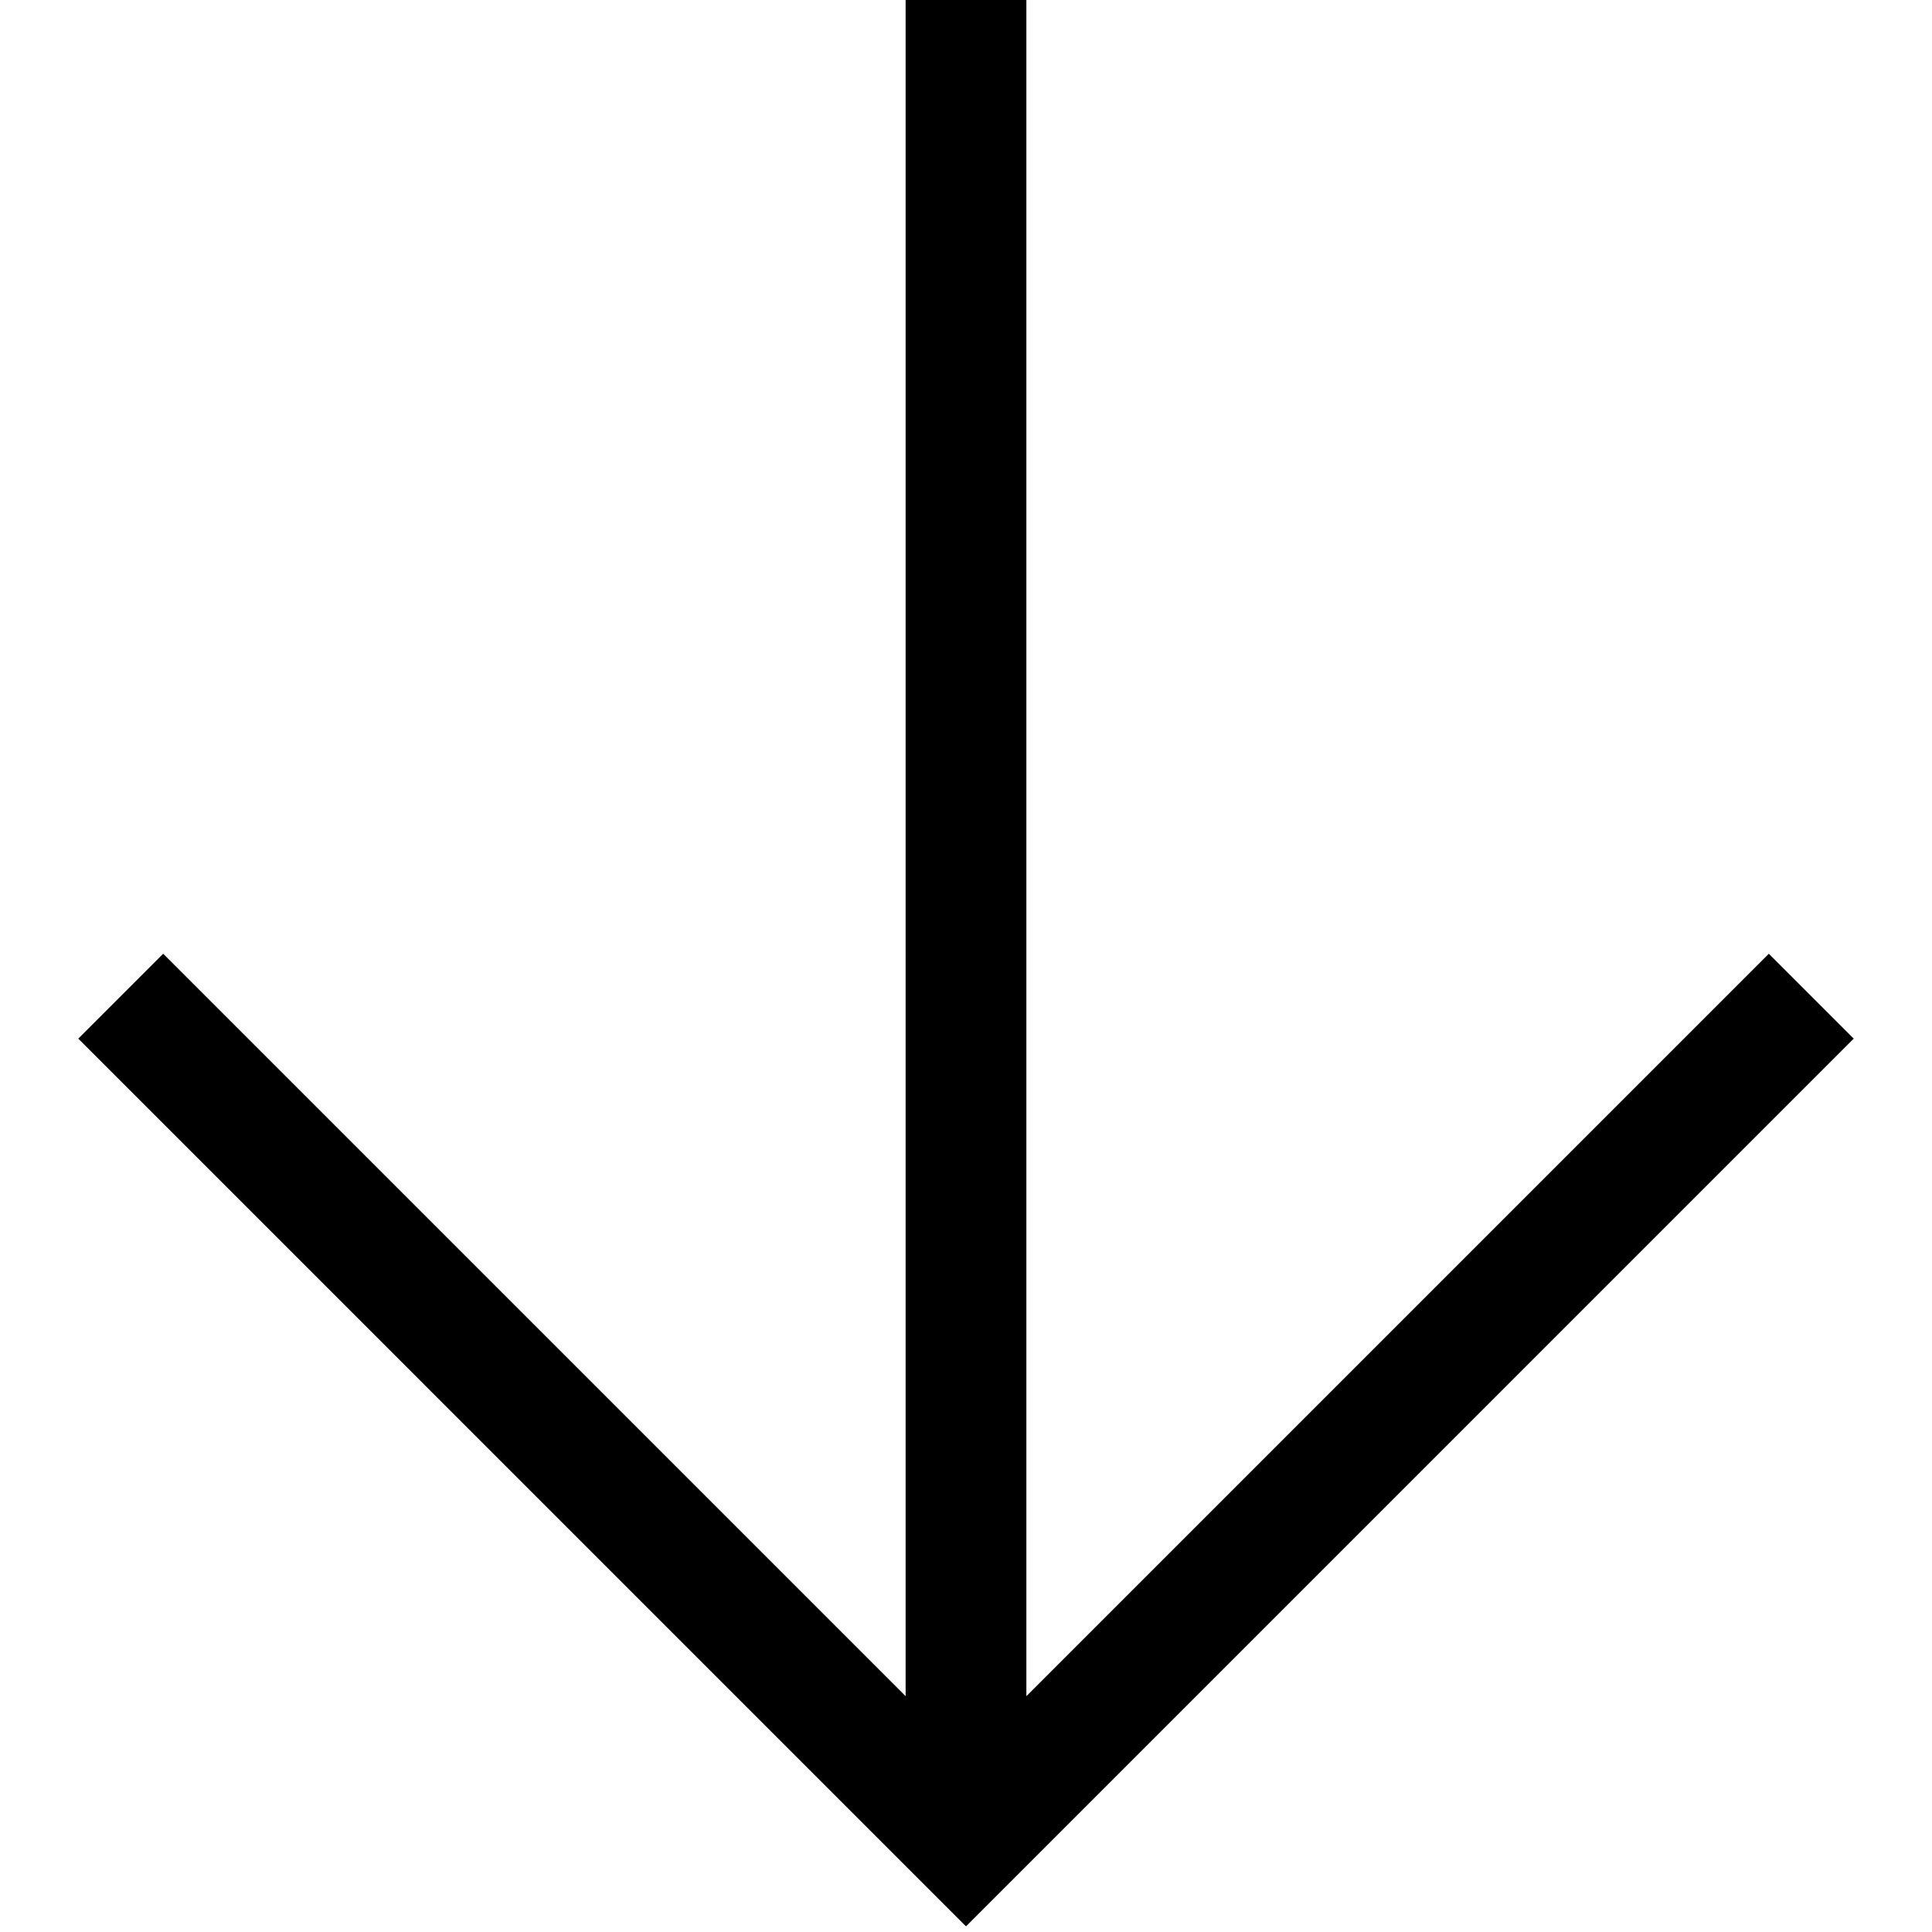 <svg width="240" height="240" viewBox="0 0 240 240" xmlns="http://www.w3.org/2000/svg">
  <path d="M230.273 129.023L120 239.297 9.727 129.023l10.546-10.546 92.227 92.226V0h15v210.703l92.227-92.226z" fill-rule="evenodd"/>
</svg>
